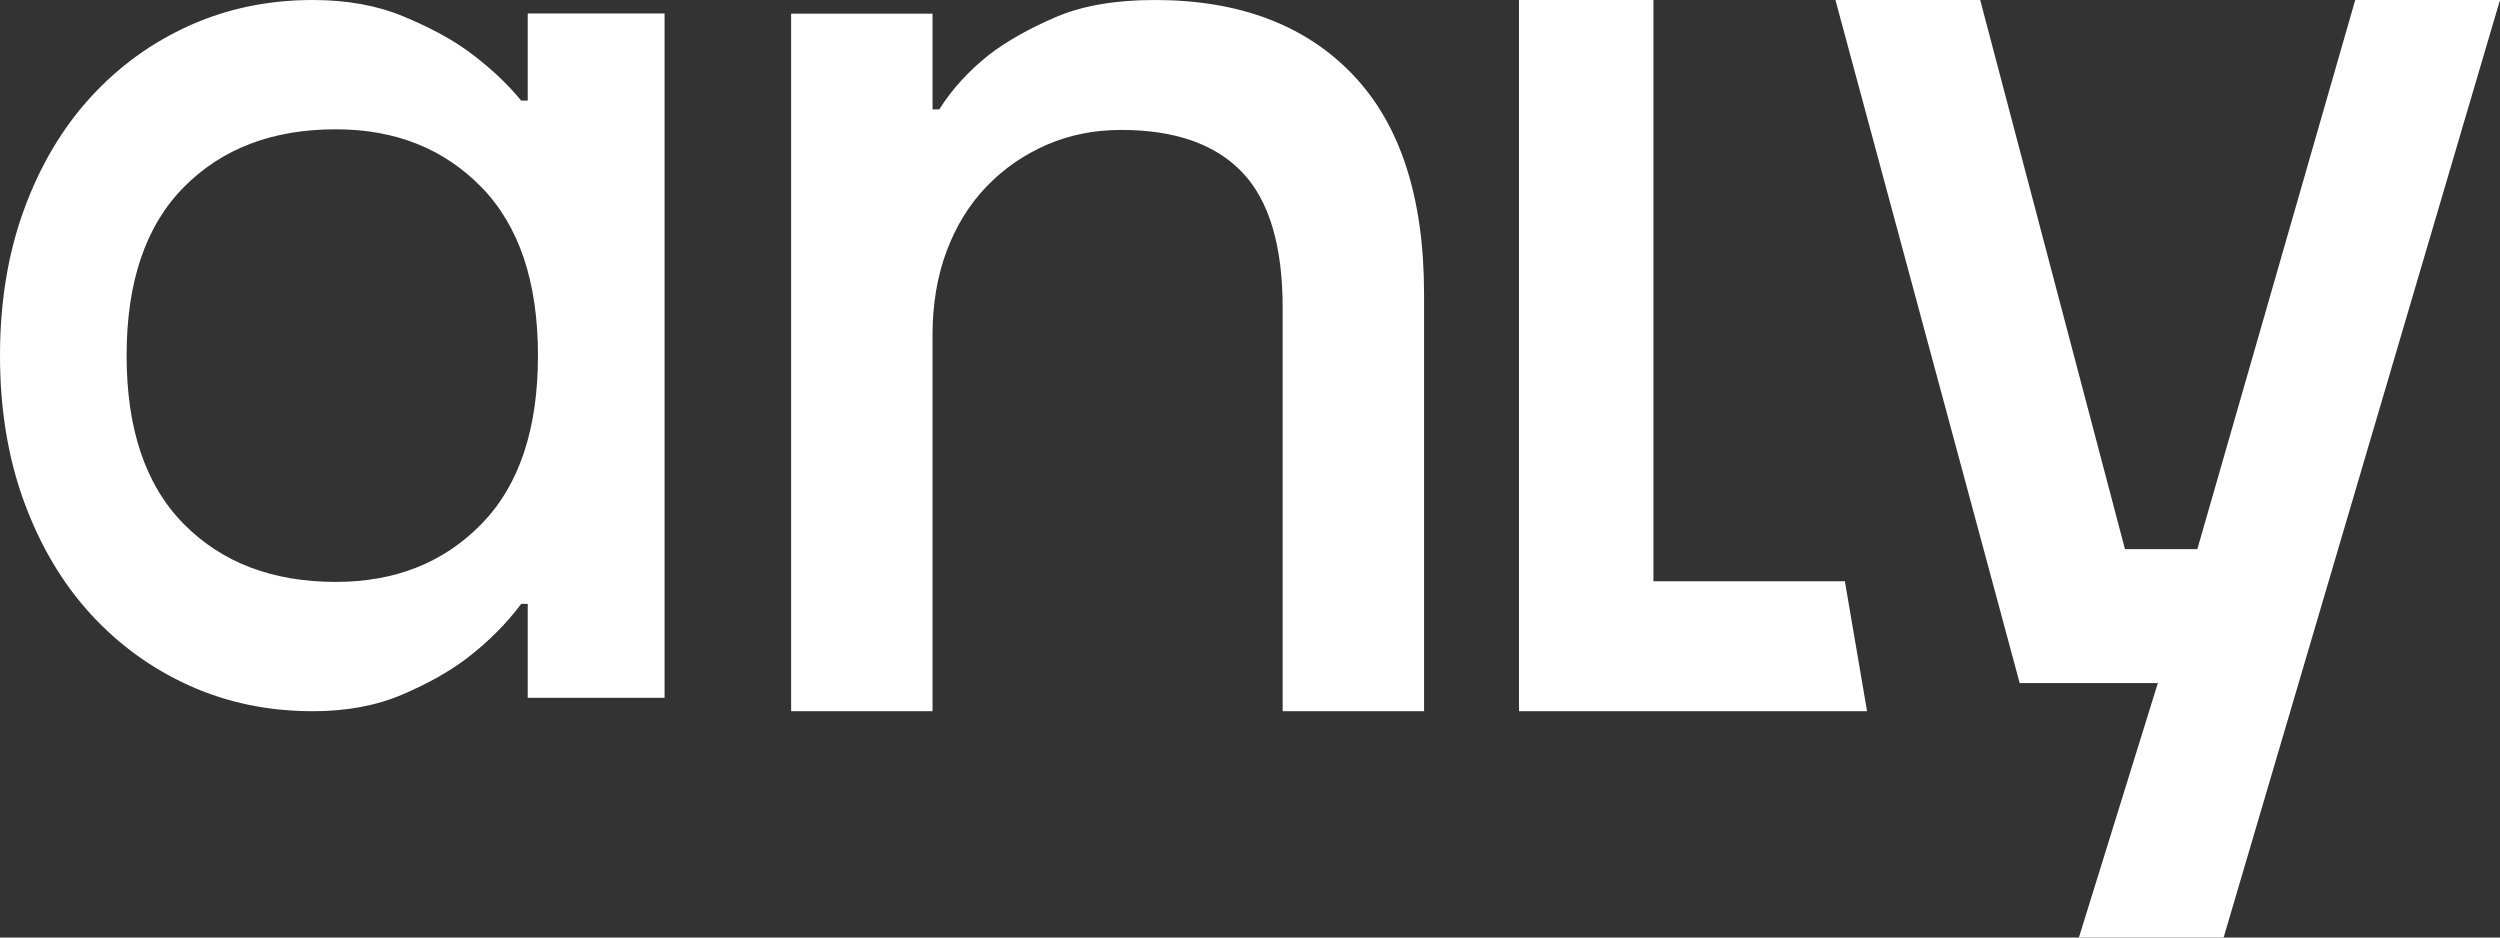 <?xml version="1.0" encoding="UTF-8"?>
<svg width="64px" height="24px" viewBox="0 0 64 24" version="1.1" xmlns="http://www.w3.org/2000/svg" xmlns:xlink="http://www.w3.org/1999/xlink">
    <rect x="0" y="0" width="64" height="24" fill="#333333" stroke="none"/>
    <!-- Generator: Sketch 52.5 (67469) - http://www.bohemiancoding.com/sketch -->
    <title>anly-logo</title>
    <desc>Created with Sketch.</desc>
    <g id="website" stroke="none" stroke-width="1" fill="none" fill-rule="evenodd">
        <g id="anly_contacts1440-3" transform="translate(-140, -40)" fill="#FFFFFF">
            <path d="M140,49.103 C140,47.729 140.206,46.481 140.617,45.359 C141.029,44.237 141.596,43.281 142.318,42.491 C143.041,41.7 143.886,41.088 144.854,40.653 C145.821,40.218 146.872,40 148.006,40 C148.873,40 149.641,40.137 150.308,40.412 C150.975,40.687 151.531,40.985 151.976,41.305 C152.509,41.695 152.965,42.118 153.343,42.576 L153.51,42.576 L153.51,40.344 L157.013,40.344 L157.013,57.863 L153.51,57.863 L153.51,55.459 L153.343,55.459 C152.965,55.963 152.509,56.421 151.976,56.833 C151.531,57.176 150.975,57.491 150.308,57.777 C149.641,58.064 148.873,58.207 148.006,58.207 C146.872,58.207 145.821,57.989 144.854,57.554 C143.886,57.119 143.041,56.506 142.318,55.716 C141.596,54.926 141.029,53.97 140.617,52.848 C140.206,51.726 140,50.478 140,49.103 Z M143.241,49.103 C143.241,50.989 143.728,52.426 144.704,53.414 C145.68,54.402 146.977,54.897 148.596,54.897 C150.119,54.897 151.362,54.402 152.326,53.414 C153.29,52.426 153.772,50.989 153.772,49.103 C153.772,47.218 153.29,45.781 152.326,44.793 C151.362,43.804 150.119,43.31 148.596,43.31 C146.977,43.31 145.68,43.804 144.704,44.793 C143.728,45.781 143.241,47.218 143.241,49.103 Z M160.253,40.35 L163.873,40.35 L163.873,42.801 L164.045,42.801 C164.367,42.288 164.792,41.821 165.321,41.401 C165.78,41.05 166.349,40.729 167.027,40.438 C167.705,40.146 168.55,40 169.561,40 C171.721,40 173.411,40.636 174.629,41.908 C175.847,43.18 176.456,45.054 176.456,47.528 L176.456,58.207 L172.836,58.207 L172.836,47.878 C172.836,46.291 172.491,45.135 171.802,44.412 C171.112,43.688 170.078,43.326 168.699,43.326 C168.01,43.326 167.372,43.455 166.786,43.711 C166.2,43.968 165.688,44.324 165.252,44.779 C164.815,45.234 164.476,45.783 164.235,46.425 C163.994,47.067 163.873,47.785 163.873,48.578 L163.873,58.207 L160.253,58.207 L160.253,40.35 Z M178.886,40 L182.328,40 L182.328,54.881 L187.229,54.881 L187.797,58.207 L178.886,58.207 L178.886,40 Z M190.693,40 L194.399,54.057 L196.252,54.057 L200.294,40 L204,40 L196.925,64 L193.22,64 L195.241,57.486 L191.704,57.486 L186.987,40 L190.693,40 Z" id="anly-logo"></path>
        </g>
    </g>
</svg>